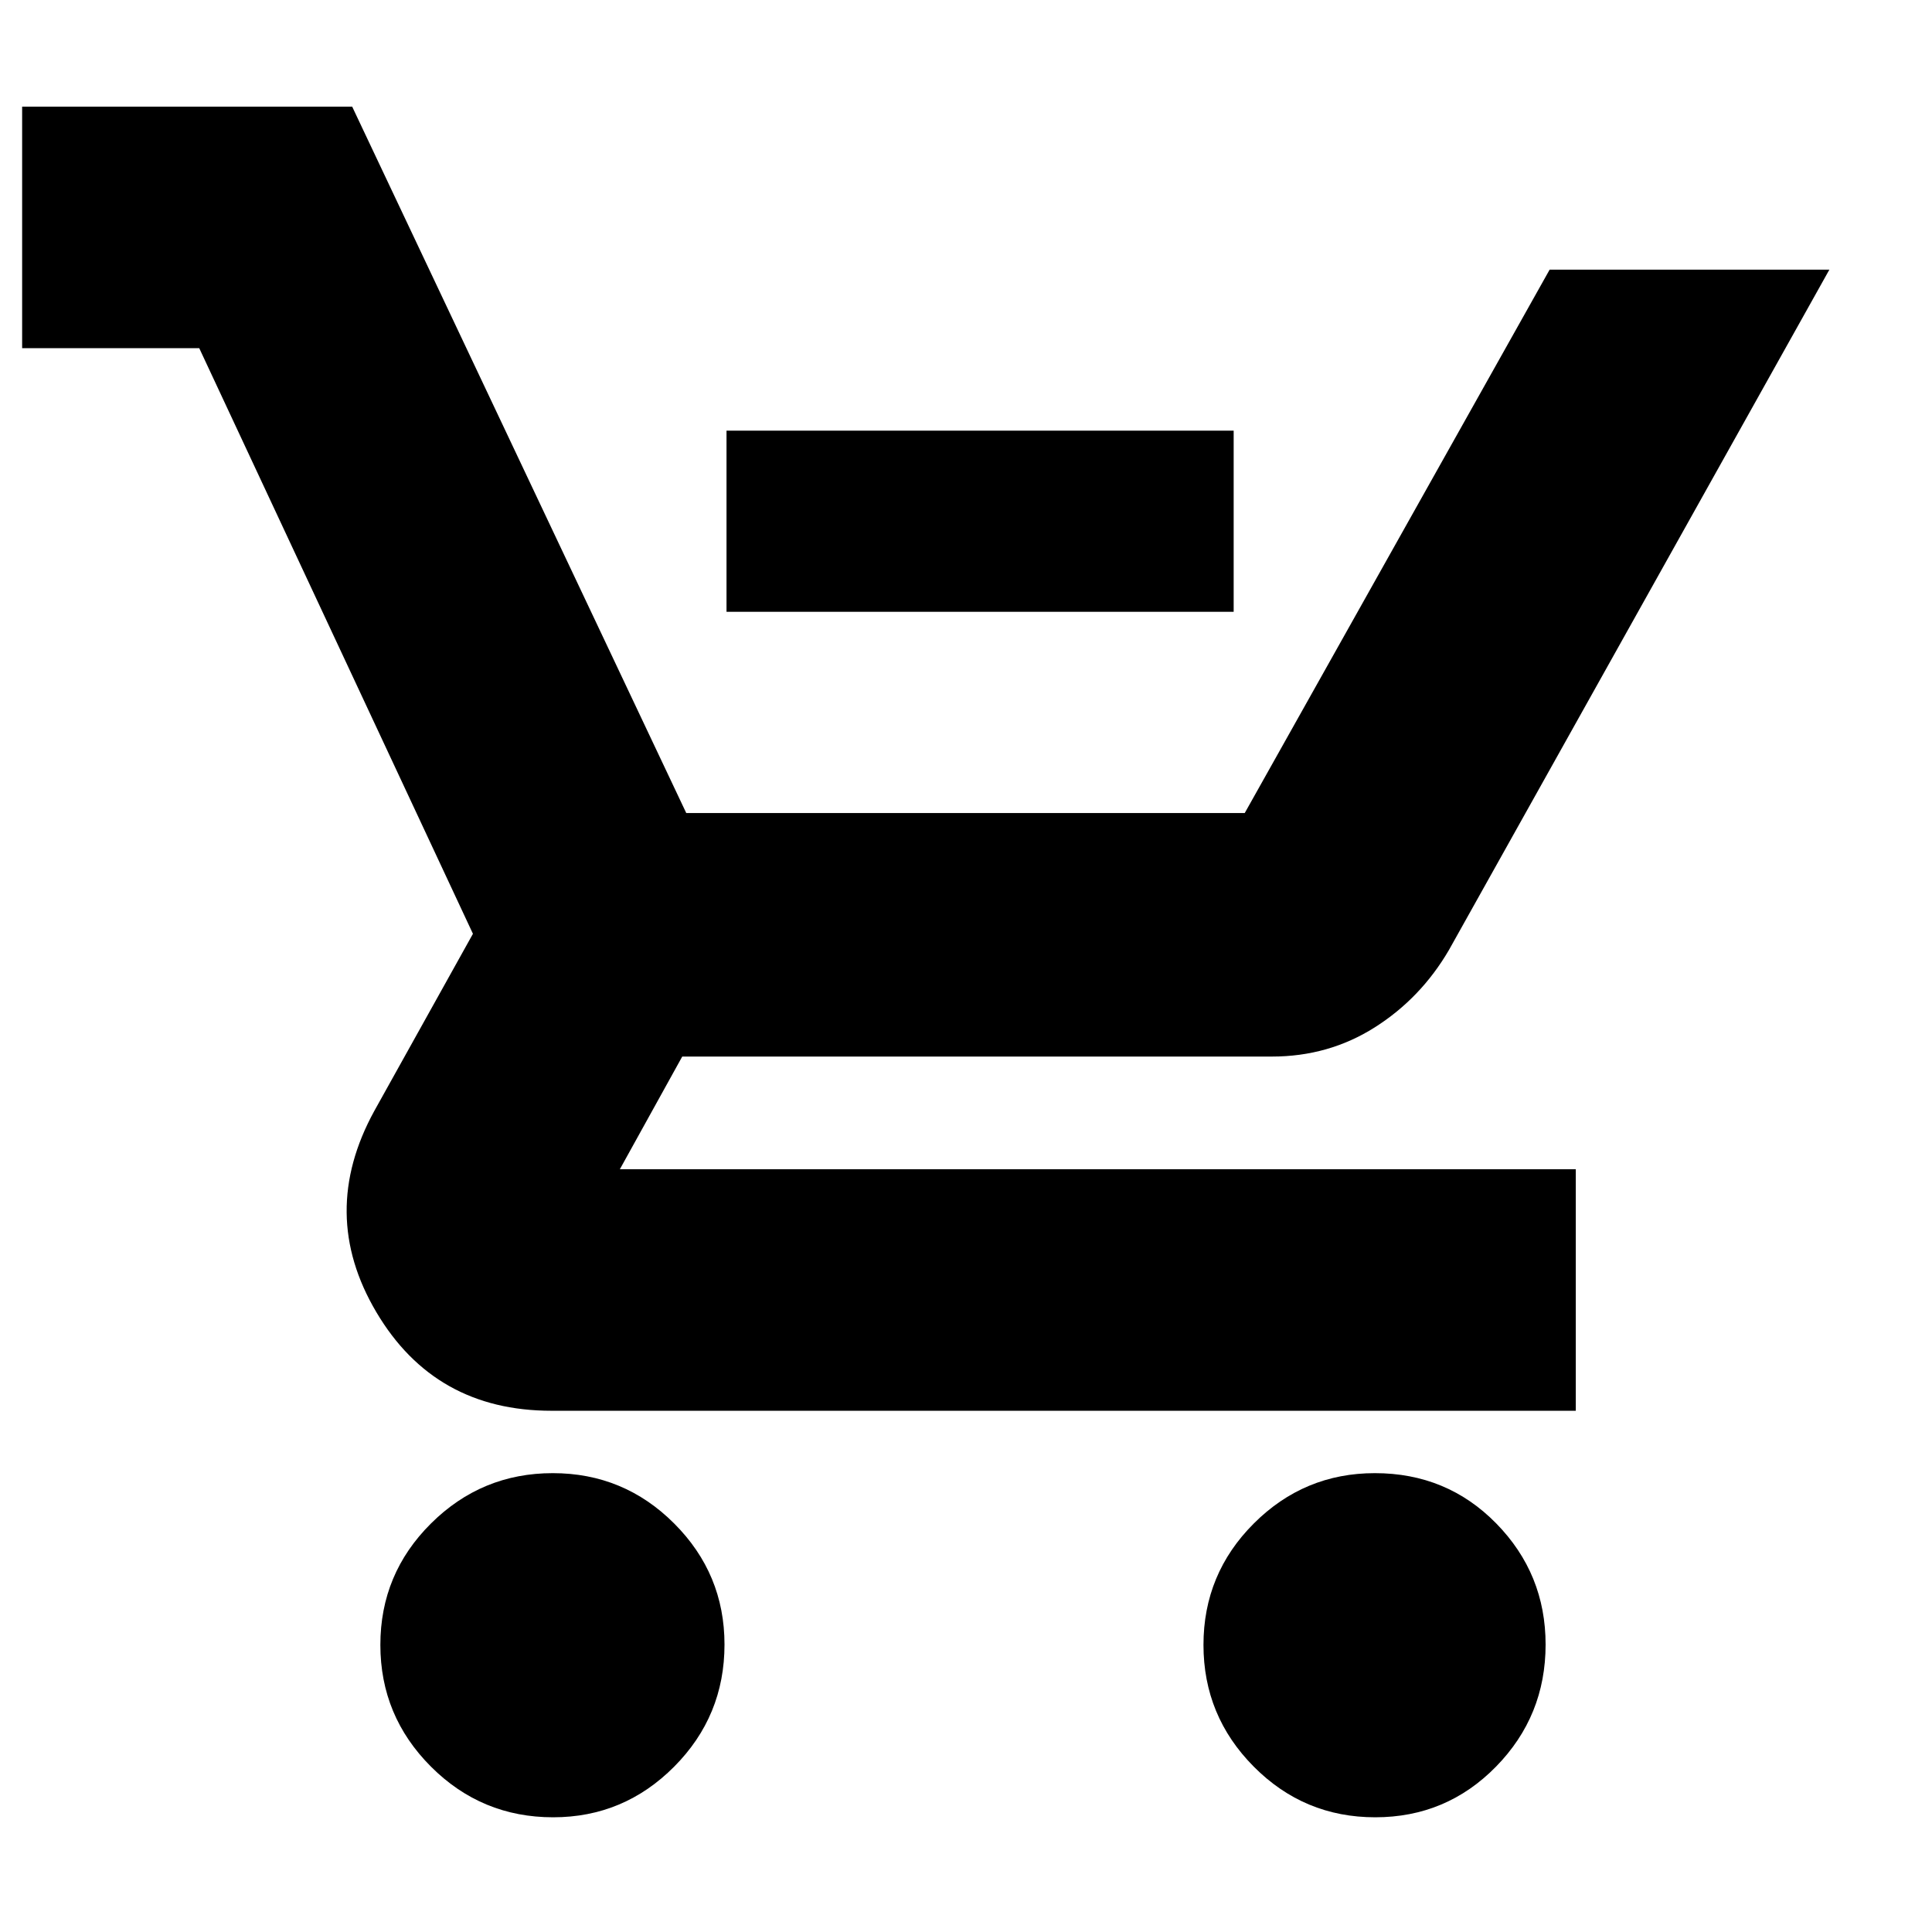 <svg xmlns="http://www.w3.org/2000/svg" height="24" viewBox="0 -960 960 960" width="24"><path d="M361-656v-90h252v90H361ZM274.84-57q-35.54 0-60.69-25.16Q189-107.33 189-142.66 189-178 214.16-203q25.17-25 60.5-25Q310-228 335-202.98q25 25.01 25 60.14 0 35.54-25.02 60.69Q309.97-57 274.84-57Zm408.5 0Q648-57 623-82.16q-25-25.17-25-60.5Q598-178 623.02-203q25.01-25 60.14-25 35.84 0 60.34 25.02 24.5 25.01 24.5 60.14 0 35.54-24.66 60.69t-60 25.15ZM11-787v-120h164l166 351h277.5L770-826h139L720-488q-14 24-36.9 38.5T632-435H339l-31 56h475v120H274q-58 0-87-49t-1-100l49-88L99-787H11Z"/></svg>